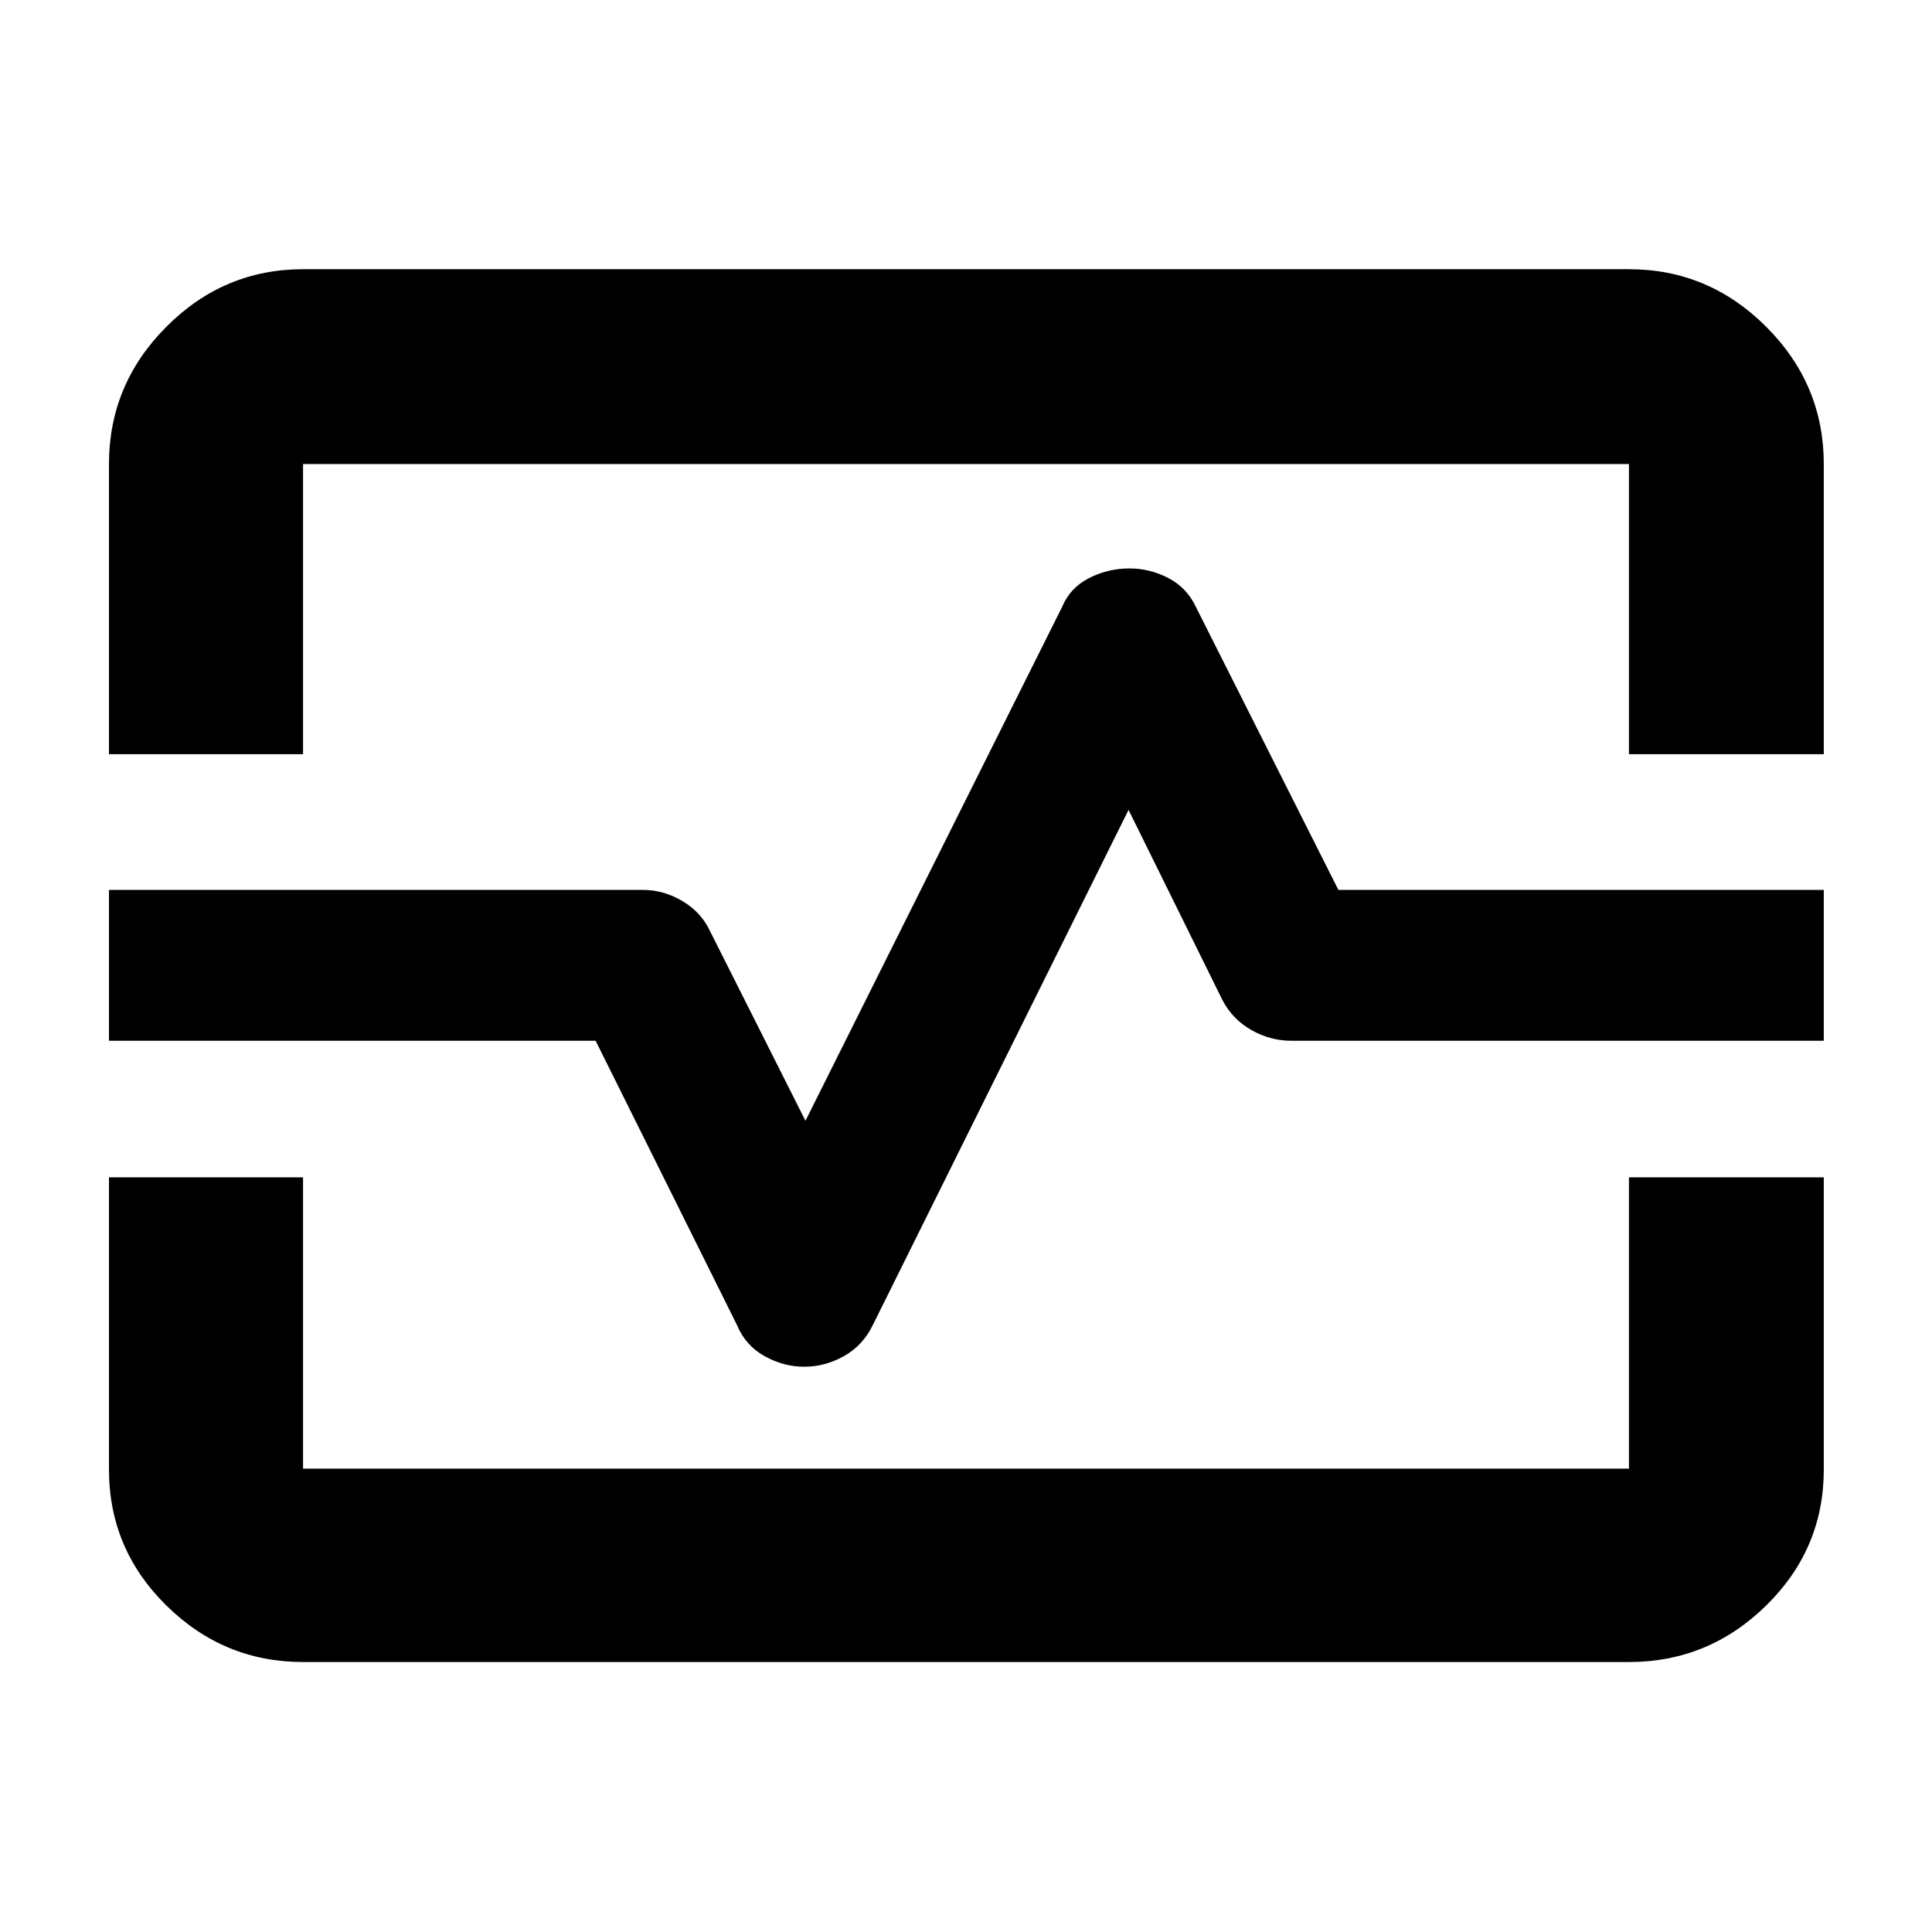 <svg xmlns="http://www.w3.org/2000/svg" height="40" viewBox="0 -960 960 960" width="40"><path d="M54.15-585.25v-144.17q0-39.59 28.5-68.2t67.93-28.61h658.84q39.59 0 68.2 28.61t28.61 68.2v144.17h-96.81v-144.17H150.58v144.17H54.15Zm96.43 451.1q-39.43 0-67.93-28.09-28.5-28.09-28.5-67.57v-145.18h96.43v144.74h658.84v-144.74h96.81v145.18q0 39.48-28.61 67.57-28.61 28.09-68.2 28.09H150.58Zm249.05-146.73q10.3 0 19.72-5.27 9.43-5.27 14.36-15.47l127.06-255.96 46.72 94.65q5.06 9.54 14.41 14.81 9.35 5.26 19.64 5.26h264.69v-74.95H665.04l-70.79-140.57q-4.47-9.57-13.67-14.37-9.21-4.8-19.33-4.8-10.68 0-20.12 4.8-9.44 4.8-13.4 14.37l-127.5 255.29-47.29-93.98q-4.37-9.54-13.76-15.14-9.39-5.6-19.72-5.6H54.15v74.95h241.81l70.23 141.24q4.25 10.2 13.69 15.47 9.44 5.27 19.75 5.27ZM480.43-480Z"/></svg>